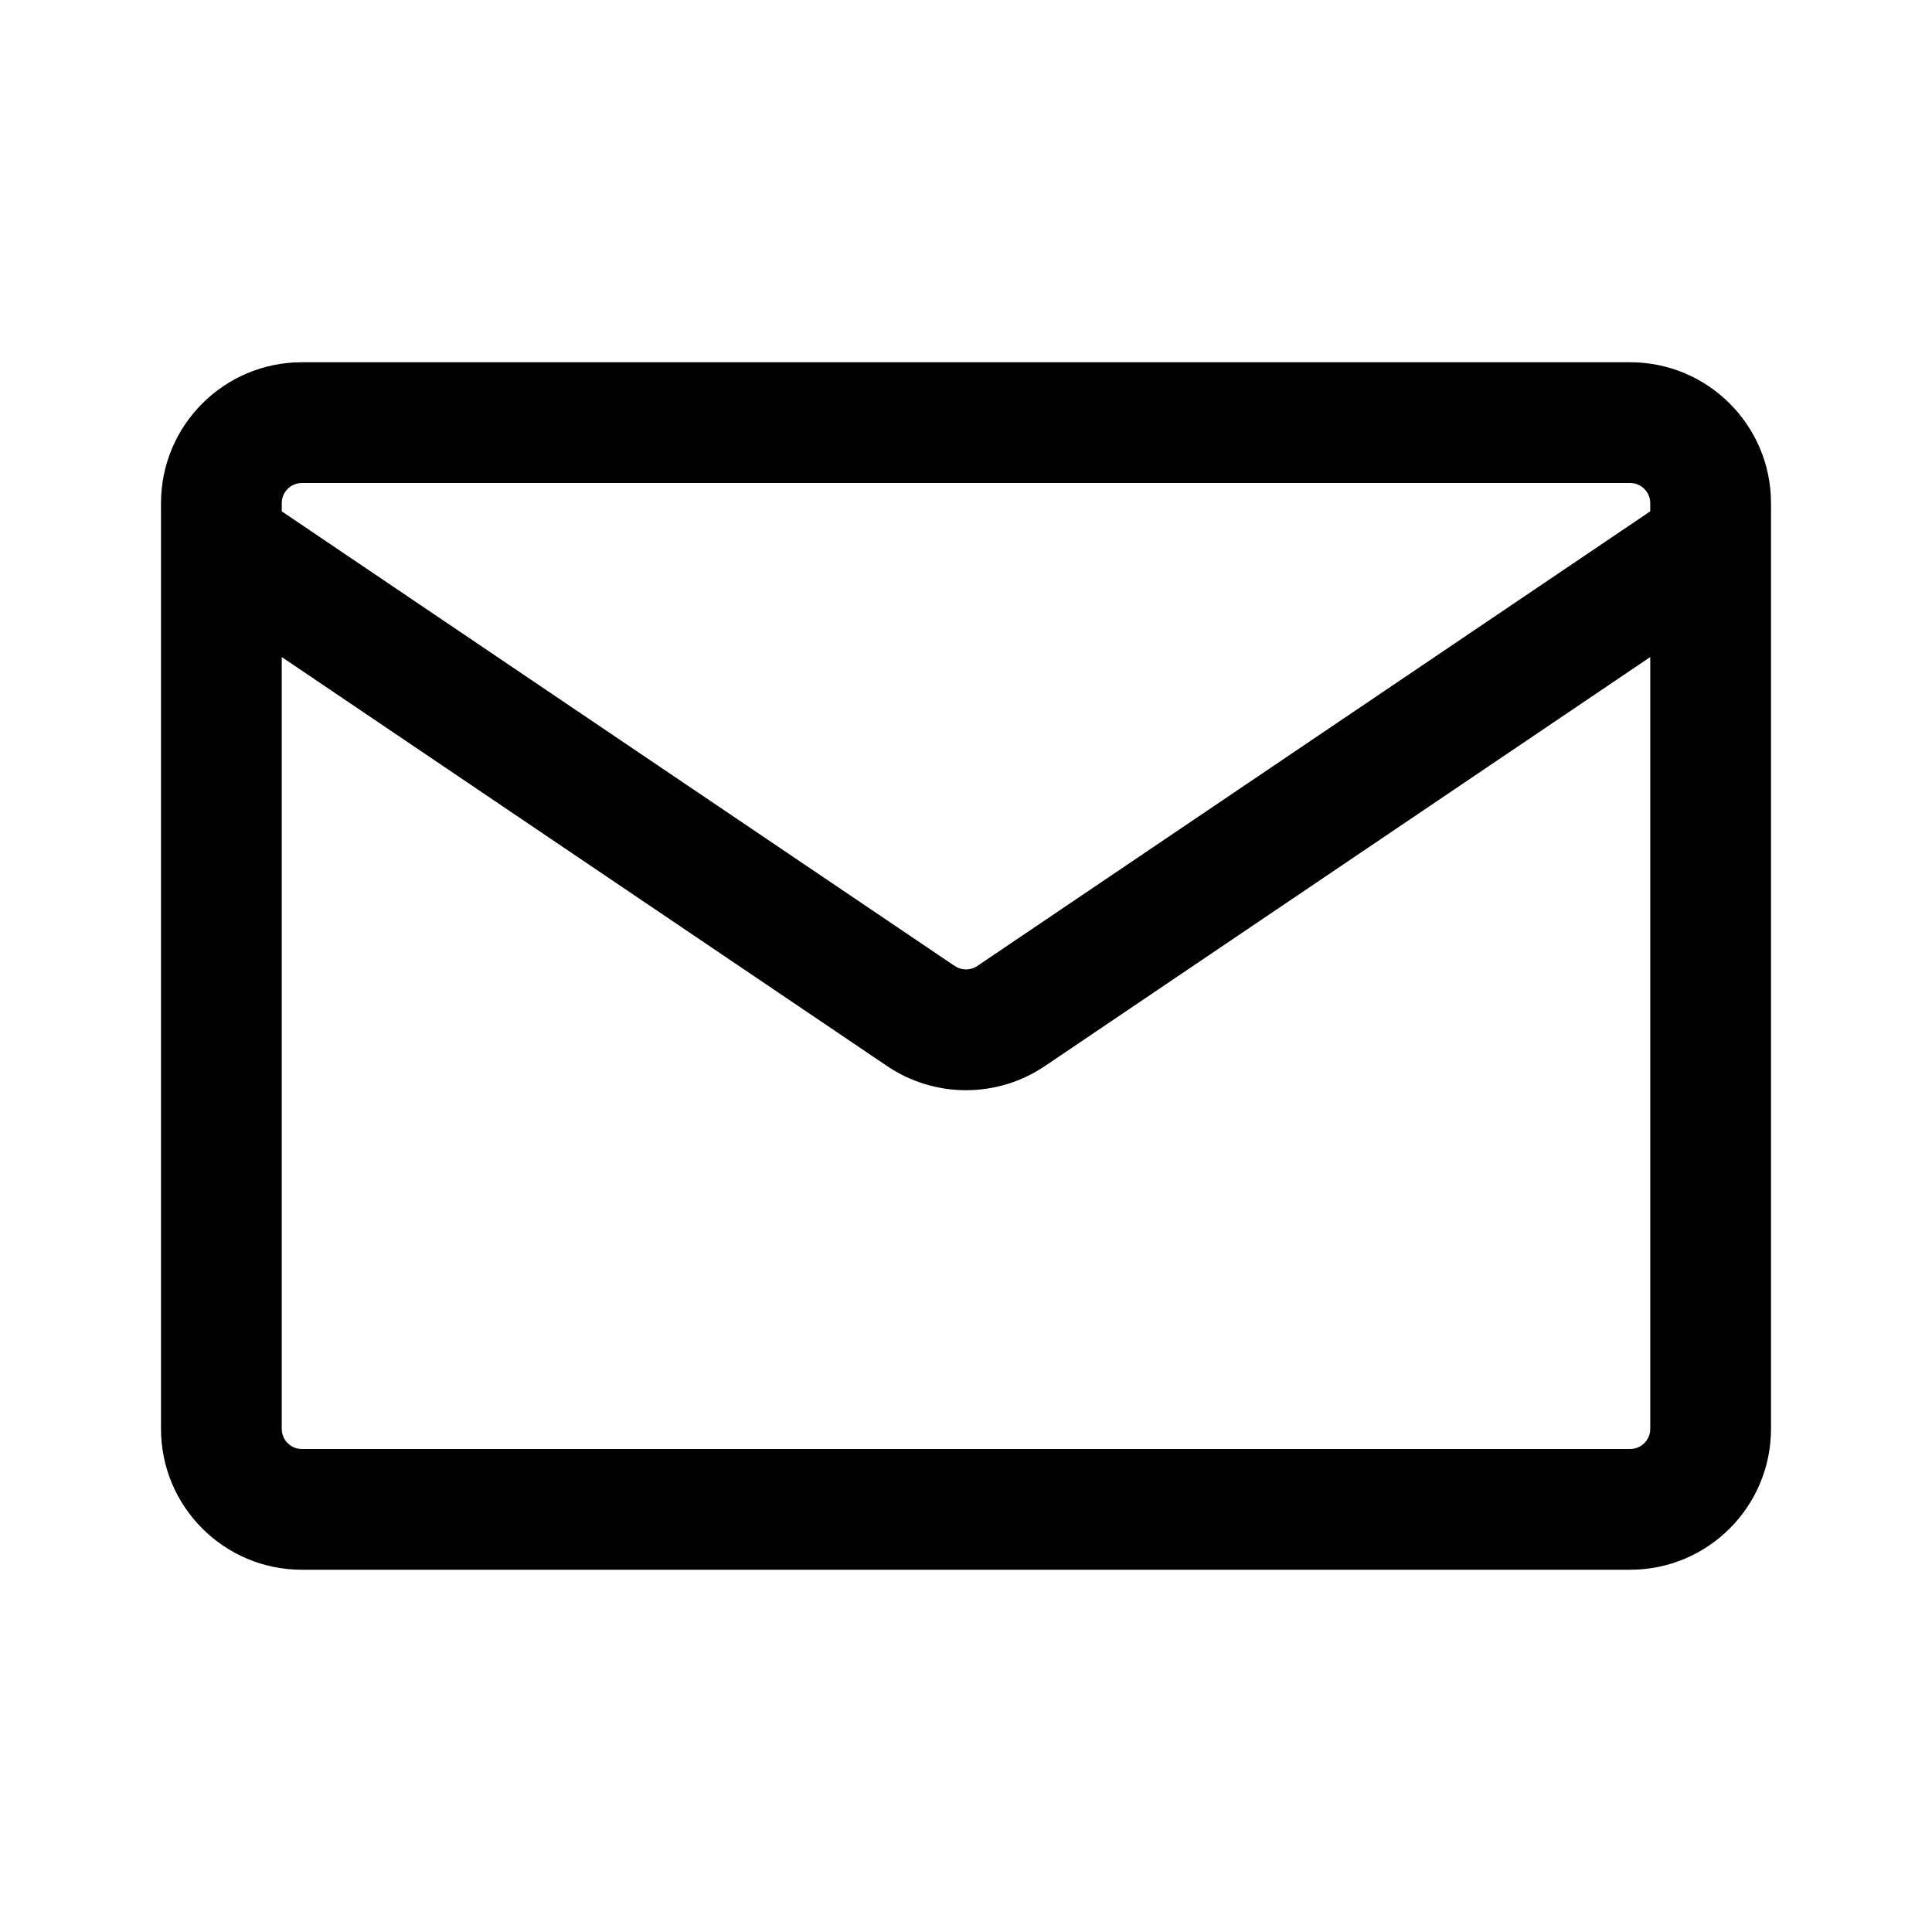 <svg width="24" height="24" viewBox="0 0 24 24" xmlns="http://www.w3.org/2000/svg">
  <path fill-rule="evenodd" clip-rule="evenodd" d="M3.75 4.5C2.784 4.5 2 5.284 2 6.25V17.75C2 18.716 2.784 19.5 3.75 19.5H20.25C21.216 19.5 22 18.716 22 17.75V6.25C22 5.284 21.216 4.5 20.25 4.5H3.75ZM3.5 6.25C3.5 6.112 3.612 6 3.75 6H20.25C20.388 6 20.5 6.112 20.5 6.25V6.352L12.14 12C12.055 12.057 11.945 12.057 11.86 12L3.5 6.352V6.25ZM3.5 8.162V17.75C3.5 17.888 3.612 18 3.75 18H20.25C20.388 18 20.5 17.888 20.5 17.75V8.162L12.98 13.243C12.388 13.643 11.612 13.643 11.02 13.243L3.5 8.162Z"/>
</svg>
